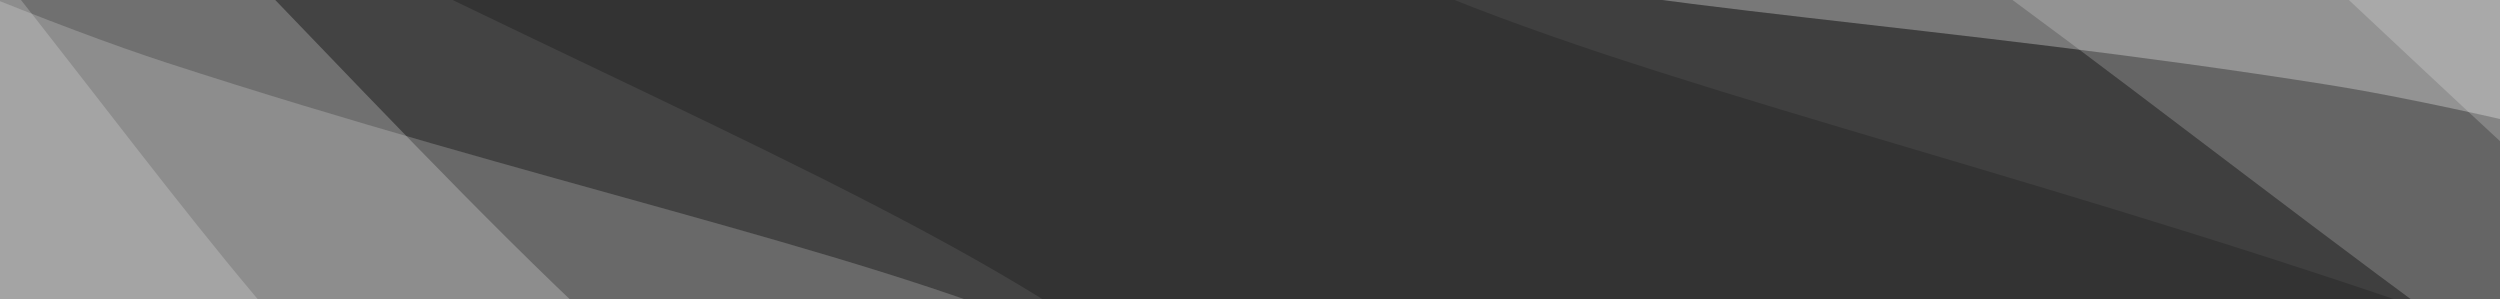 <svg width="2500" height="299" xmlns="http://www.w3.org/2000/svg"><rect width="100%" height="100%" fill="#333333" stroke="none"/><g fill="#FFF" fill-rule="evenodd"><path d="M-421.568-506.334C-183.465-345.603-7.146-234.79 107.389-173.896c393.424 209.169 735.994 345.21 955.072 485.613 314.748 201.716 601.928 430.11 861.541 685.184l-2837.52-265.264 491.95-1237.971z" opacity=".08"/><path d="M-335.472-141.97C-107.586-40.28 59.93 27.988 167.076 62.833c368.047 119.689 681.579 184.412 890.129 271.564 299.62 125.21 579.677 277.453 840.17 456.728L-569.89 993.277-335.472-141.97z" opacity=".2"/><path d="M-827.442-1009.053c347.294 289.2 589.084 498.91 725.368 629.13 359.125 343.144 604.385 640.91 836.208 823.748 363.786 286.915 679.881 462.462 948.288 526.64l-2750.377 648.58 240.513-2628.098z" opacity=".24"/><path d="M-608.601-701.73c219.29 225.438 371.353 388.182 456.189 488.23C71.14 50.14 219.198 274.089 366.318 417.507c230.869 225.058 436.838 369.558 617.91 433.501l-1950.494 248.924L-608.6-701.73z" opacity=".2"/><path d="M2997.67 554.735c-260.316-121.505-451.8-203.37-574.45-245.597-421.302-145.05-780.935-225.826-1019.28-330.23-342.428-149.994-661.801-330.652-958.12-541.972l2844.082-181.888L2997.67 554.735z" opacity=".06"/><path d="M2855.634 208.326c-240.988-64.79-417.12-106.012-528.4-123.666-382.238-60.64-702.035-75.52-921.65-128.974-315.52-76.798-615.944-183.356-901.274-319.674l2405.264-585.628-53.94 1157.942z" opacity=".3"/><path d="M3477.19 987.772c-388.26-231.31-659.88-400.614-814.857-507.911-408.383-282.74-697.204-538.473-954.775-682.795-404.19-226.474-743.856-350.412-1018.997-371.812l2615.055-1070.848 173.573 2633.366z" opacity=".2"/><path d="M3212.967 718.468c-251.857-188.36-427.507-325.311-526.95-410.857-262.041-225.422-443.309-423.452-611.054-542.09-263.233-186.17-489.272-296.67-678.117-331.5l1887.54-550.985-71.42 1835.432z" opacity=".2"/></g></svg>